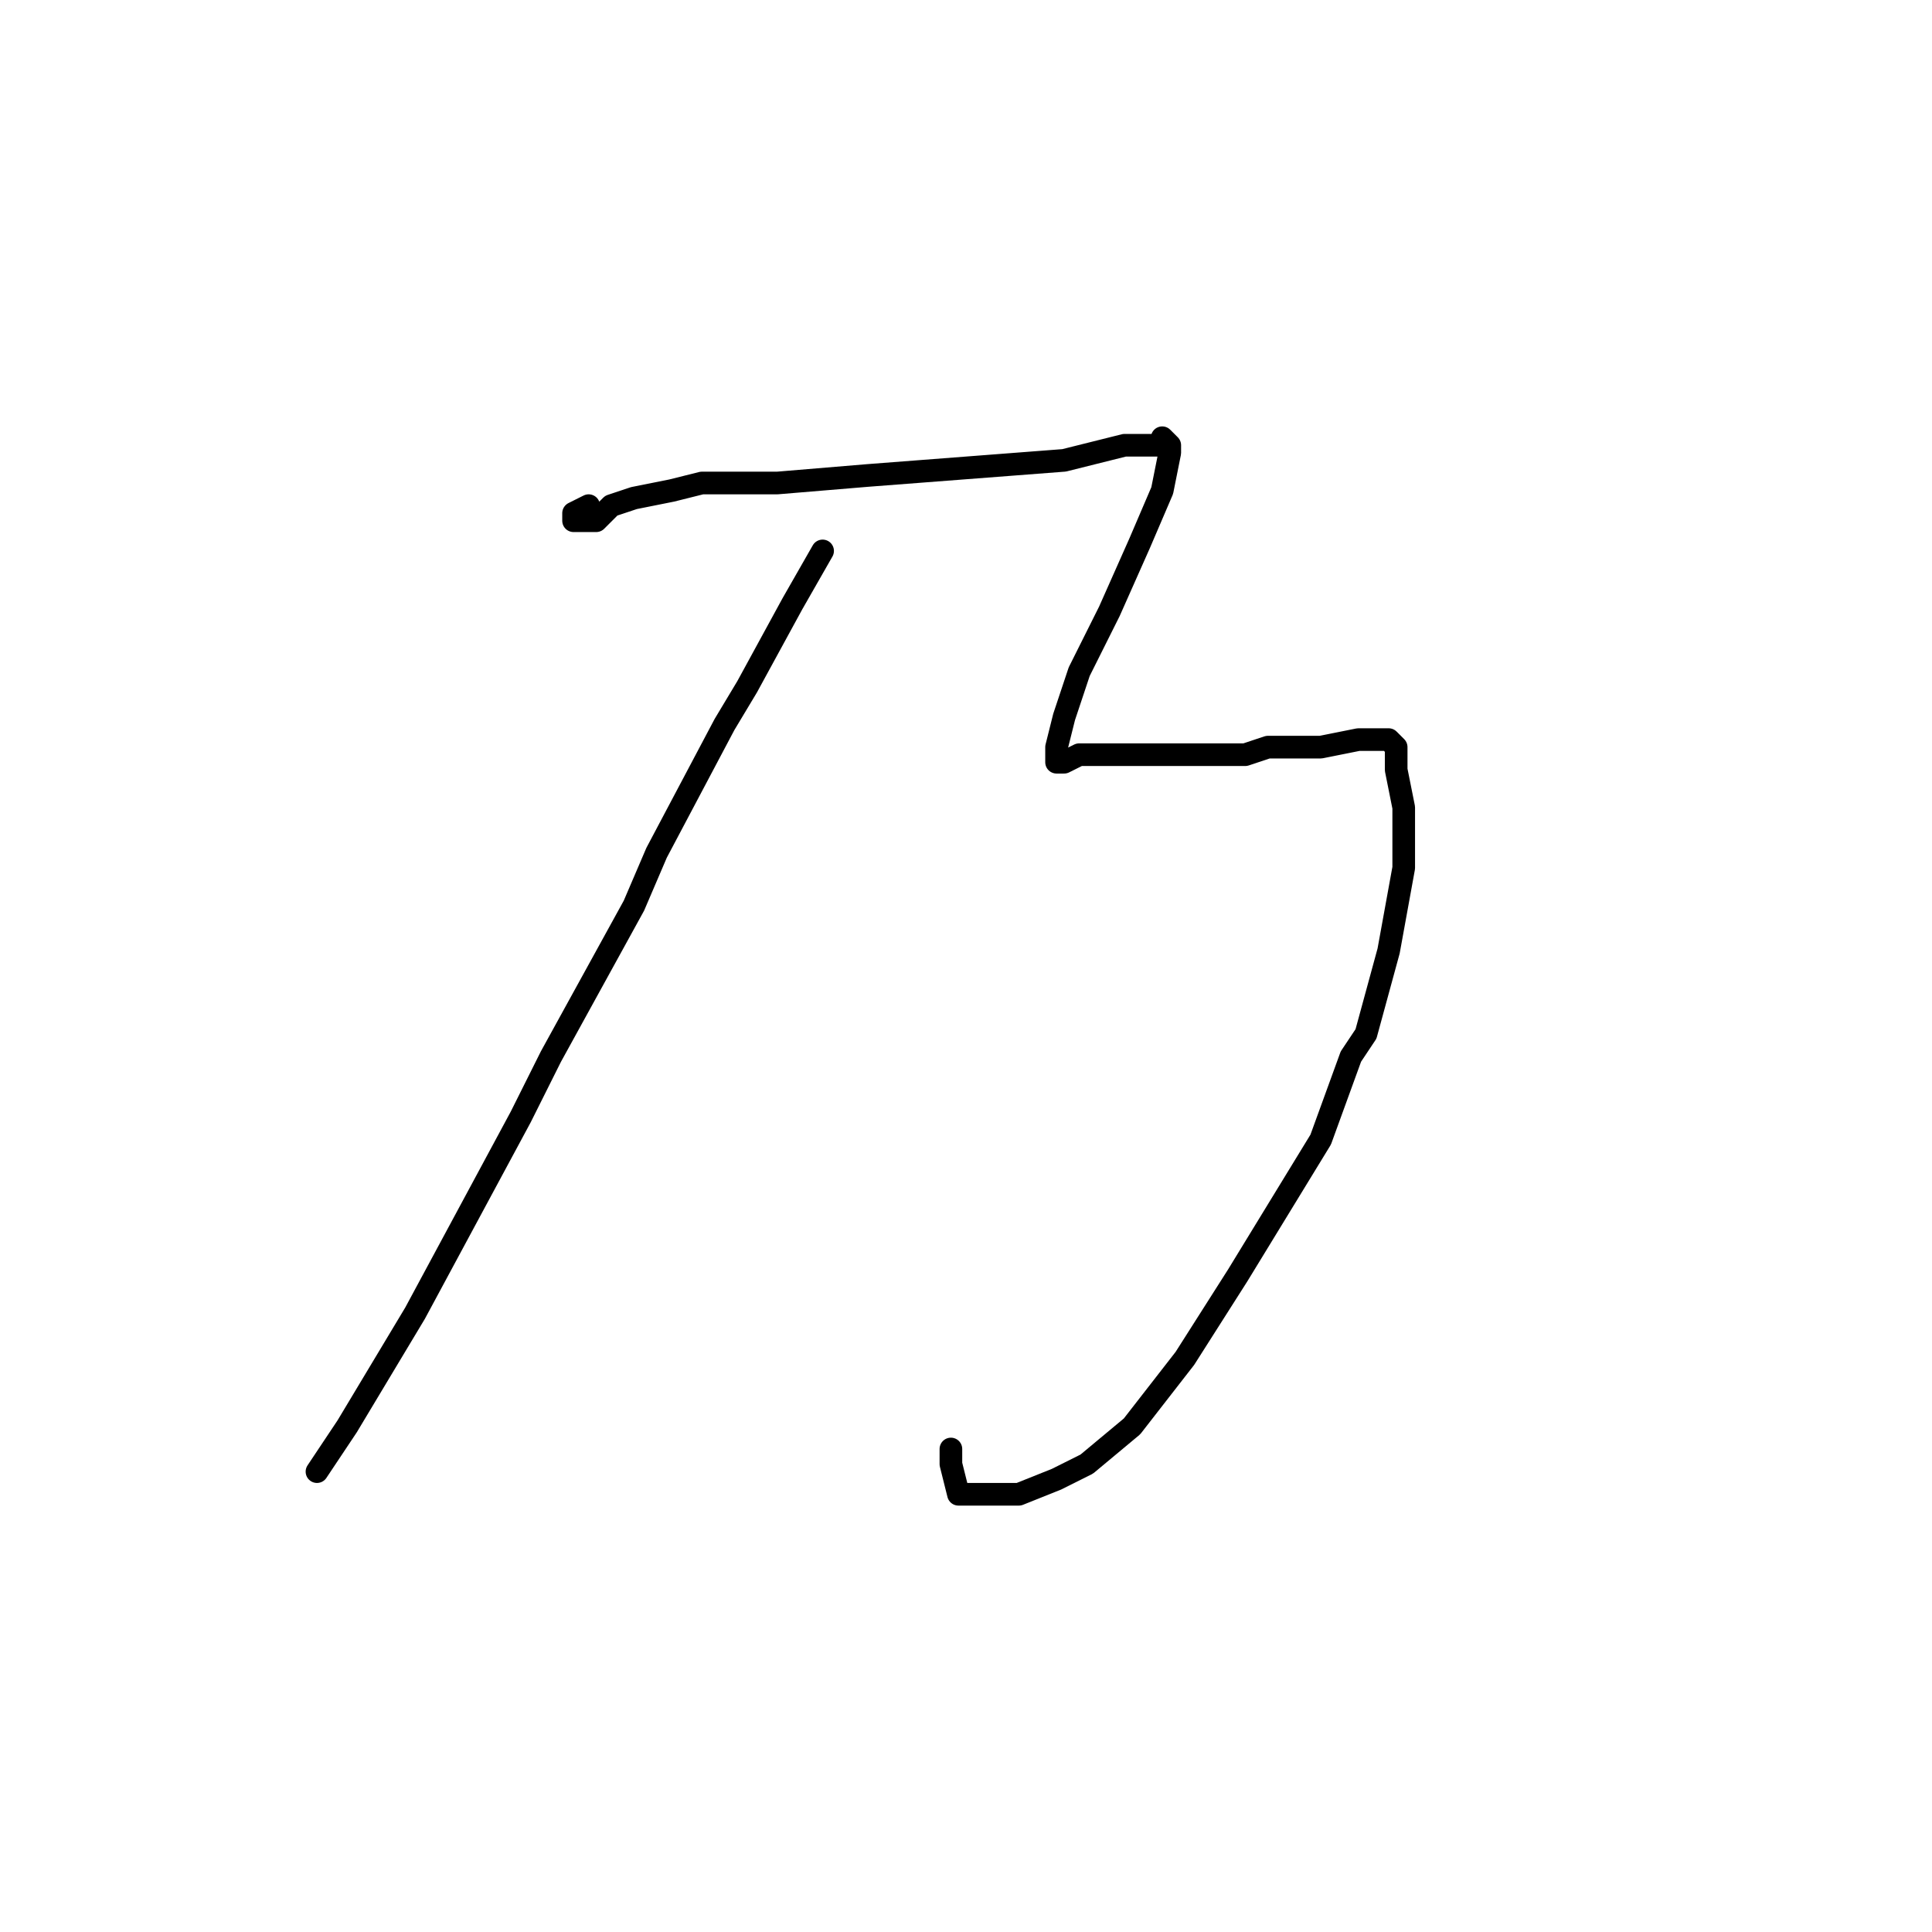 <?xml version="1.0" standalone="no"?>
    <svg width="256" height="256" xmlns="http://www.w3.org/2000/svg" version="1.1">
    <polyline stroke="black" stroke-width="3" stroke-linecap="round" fill="transparent" stroke-linejoin="round" points="78 67 76 68 76 69 77 69 79 69 81 67 84 66 89 65 93 64 103 64 115 63 128 62 141 61 149 59 153 59 154 59 154 58 155 59 155 60 154 65 151 72 147 81 143 89 141 95 140 99 140 100 140 101 141 101 143 100 146 100 152 100 159 100 165 100 168 99 174 99 175 99 180 98 181 98 183 98 184 98 185 99 185 100 185 102 186 107 186 115 184 126 181 137 179 140 175 151 164 169 157 180 150 189 144 194 140 196 135 198 131 198 127 198 126 194 126 192 126 192 " />
        <polyline stroke="black" stroke-width="3" stroke-linecap="round" fill="transparent" stroke-linejoin="round" points="109 73 105 80 99 91 96 96 87 113 84 120 73 140 69 148 55 174 46 189 42 195 42 195 " />
        </svg>